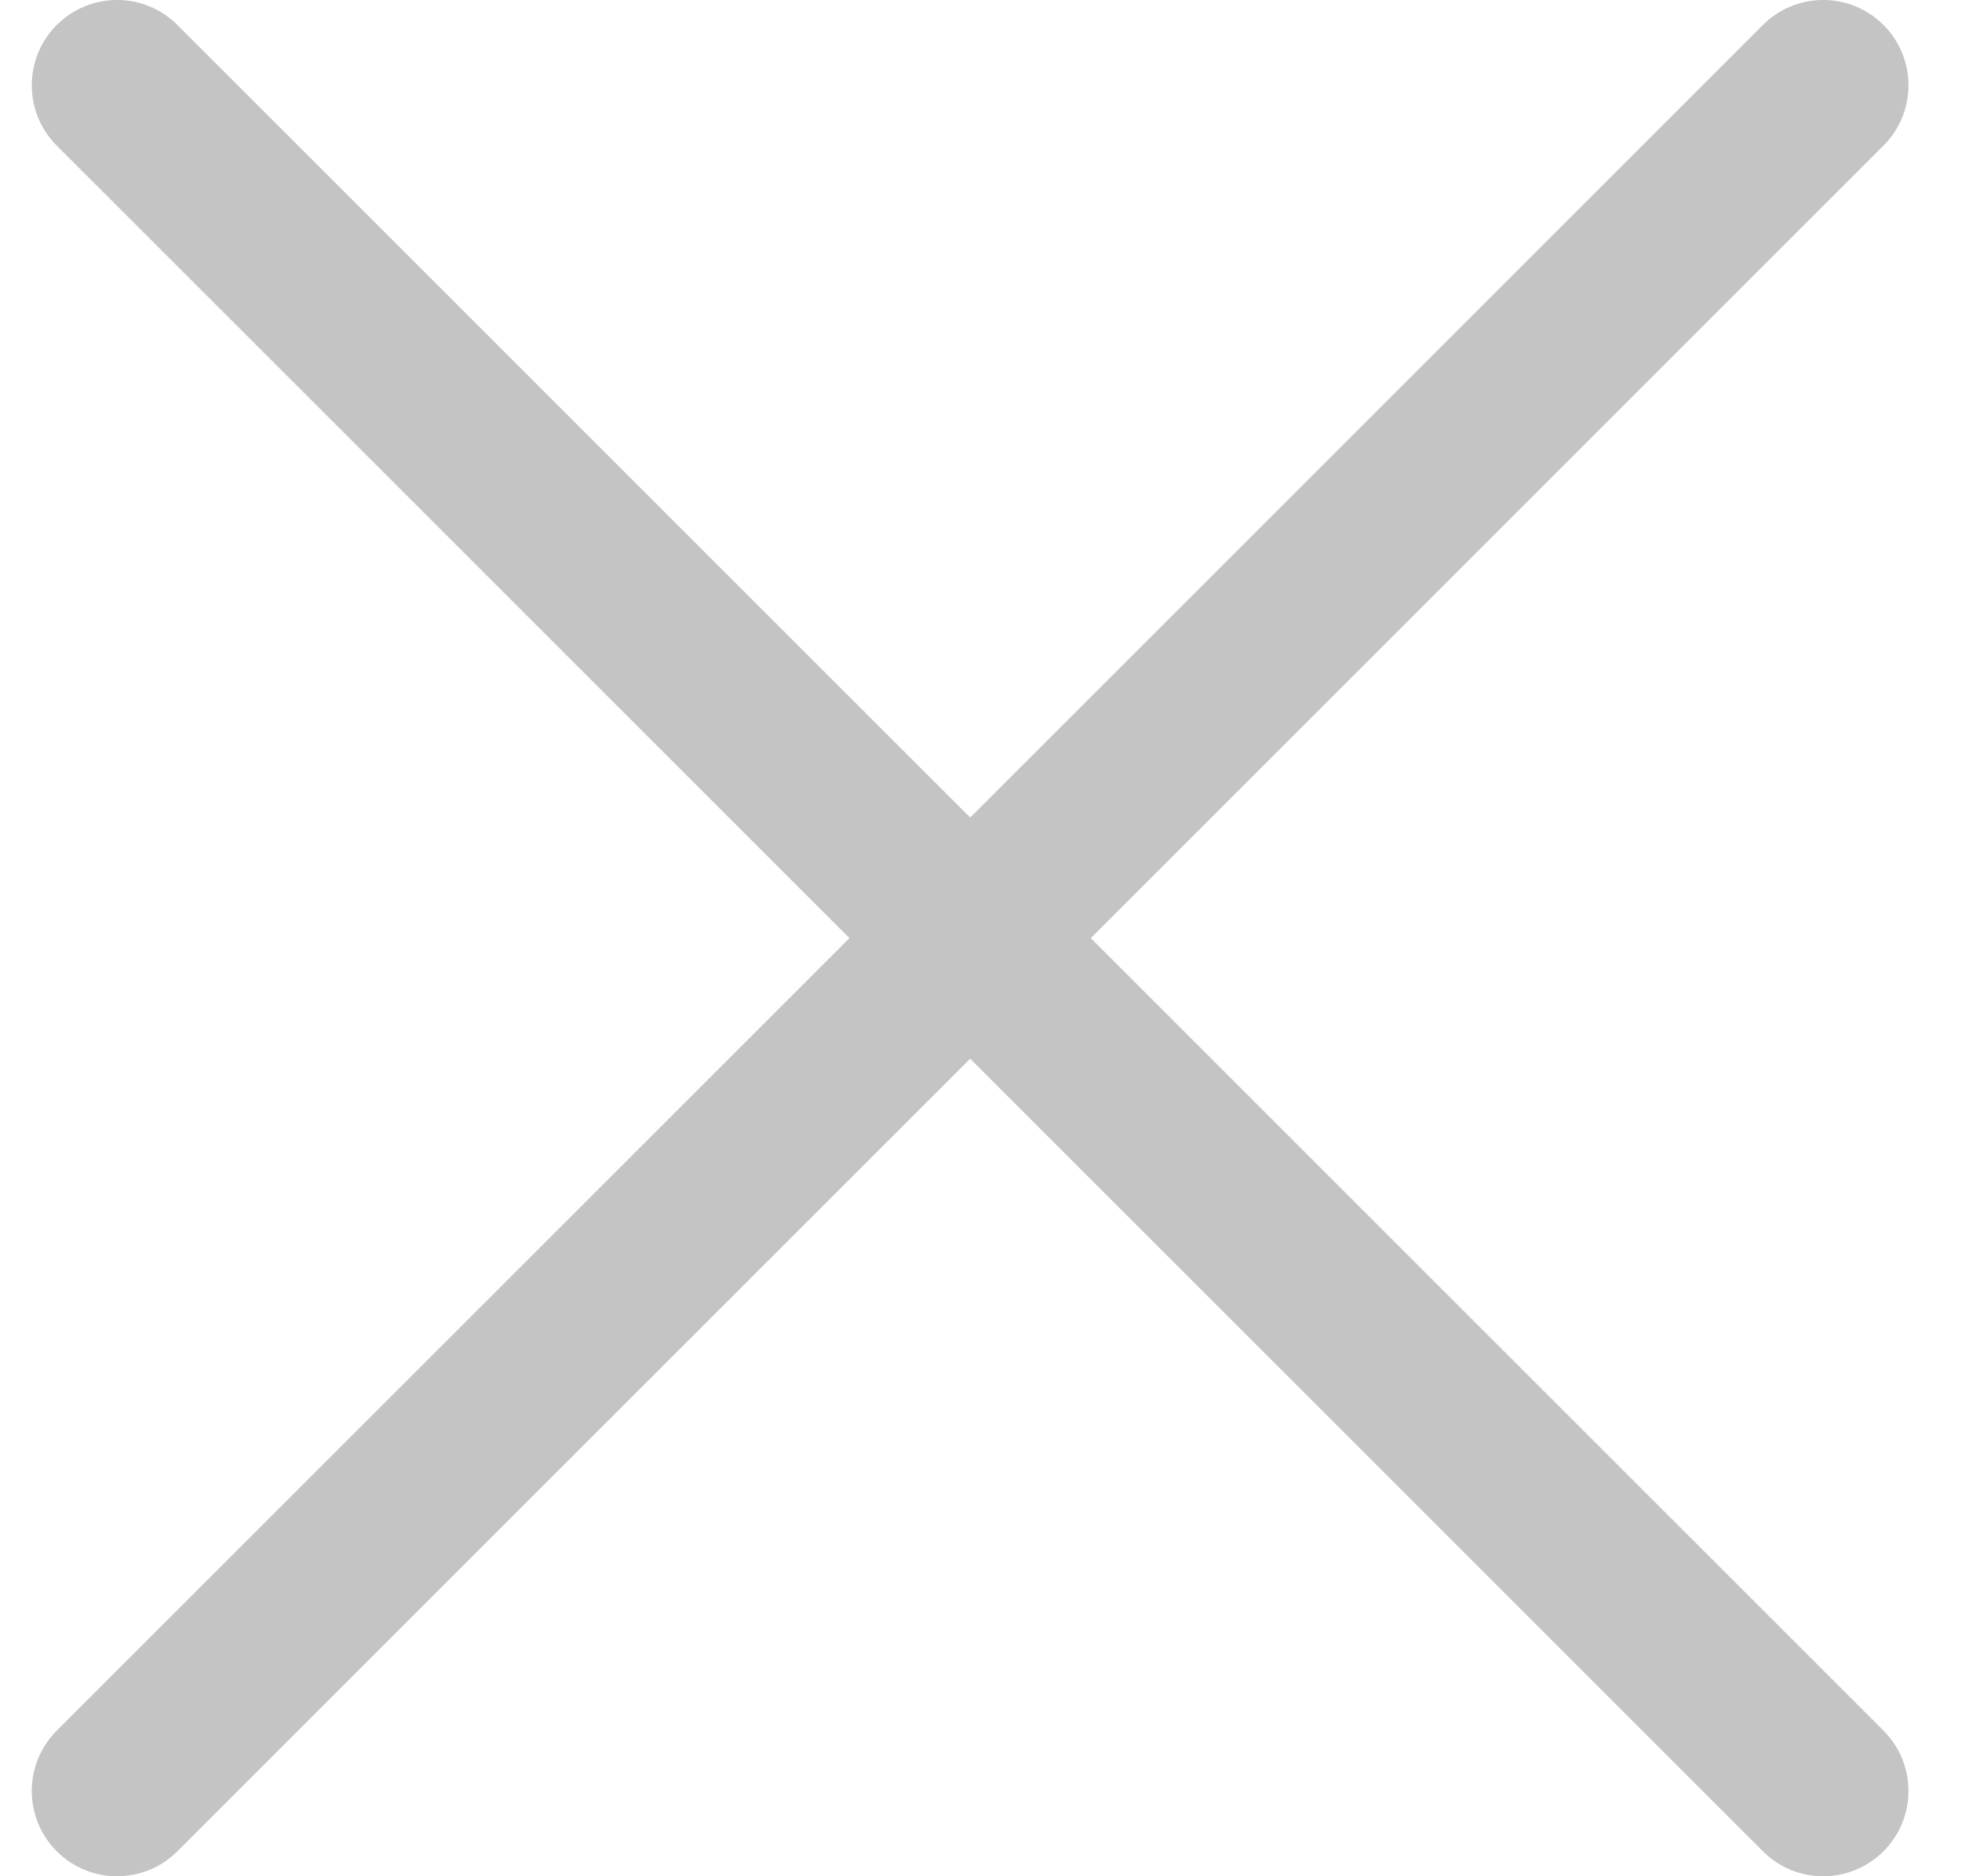 <svg width="23" height="22" viewBox="0 0 23 22" fill="none" xmlns="http://www.w3.org/2000/svg">
<path fill-rule="evenodd" clip-rule="evenodd" d="M20.666 0.293C21.056 -0.098 21.689 -0.098 22.08 0.293C22.47 0.683 22.47 1.317 22.08 1.707L12.787 11L22.08 20.293C22.47 20.683 22.47 21.317 22.08 21.707C21.689 22.098 21.056 22.098 20.666 21.707L11.373 12.414L2.08 21.707C1.689 22.098 1.056 22.098 0.665 21.707C0.275 21.317 0.275 20.683 0.665 20.293L9.958 11L0.665 1.707C0.275 1.317 0.275 0.683 0.665 0.293C1.056 -0.098 1.689 -0.098 2.08 0.293L11.373 9.586L20.666 0.293Z" fill="#C4C4C4"/>
</svg>

